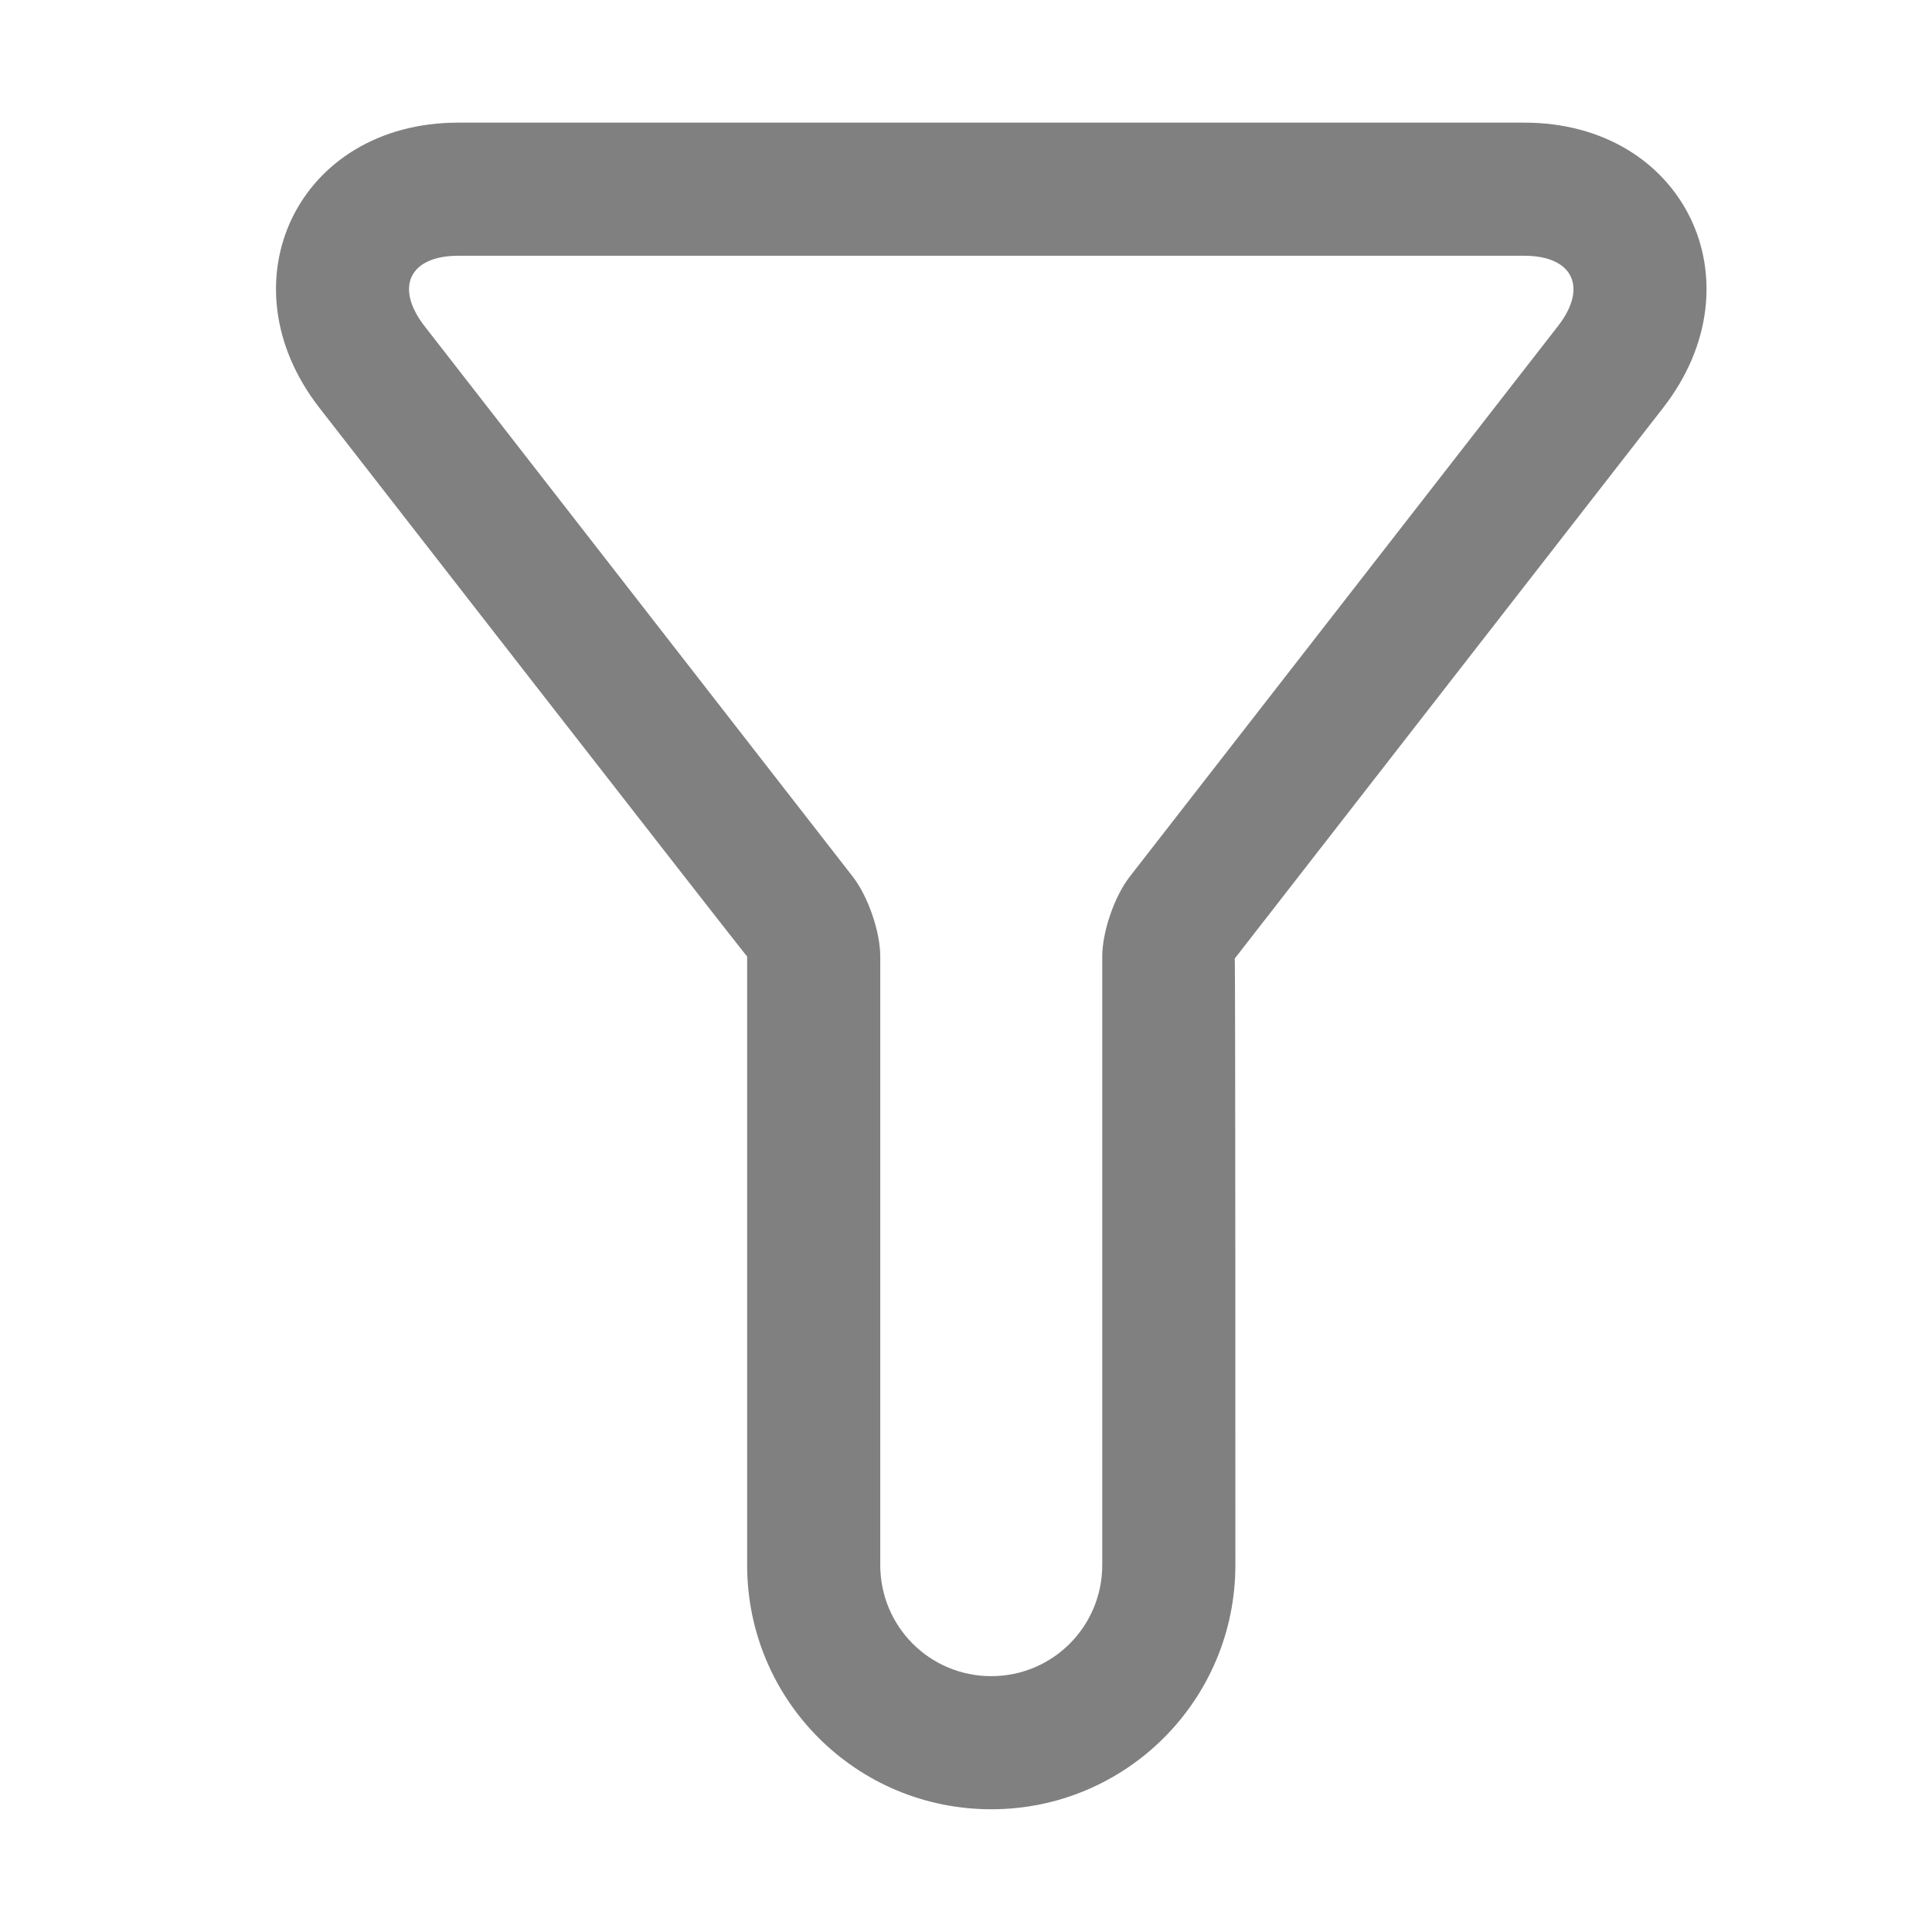 <svg width="21" height="21" viewBox="0 0 21 21" fill="none" xmlns="http://www.w3.org/2000/svg">
<path d="M11.981 10.396C11.981 10.13 12.112 9.745 12.279 9.53L16.935 3.544C17.263 3.122 17.095 2.78 16.569 2.78H4.981C4.45 2.78 4.288 3.124 4.614 3.544L9.27 9.53C9.435 9.742 9.568 10.127 9.568 10.396V17.011C9.568 17.678 10.104 18.219 10.775 18.219C11.441 18.219 11.981 17.68 11.981 17.011L11.981 10.396ZM13.428 17.011C13.428 18.479 12.241 19.666 10.775 19.666C9.305 19.666 8.121 18.478 8.121 17.011V10.396C8.123 10.413 3.471 4.432 3.471 4.432C2.41 3.068 3.239 1.333 4.981 1.333H16.569C18.304 1.333 19.142 3.063 18.078 4.432L13.421 10.419C13.429 10.406 13.428 17.011 13.428 17.011H13.428Z" fill="#808080"/>
</svg>
